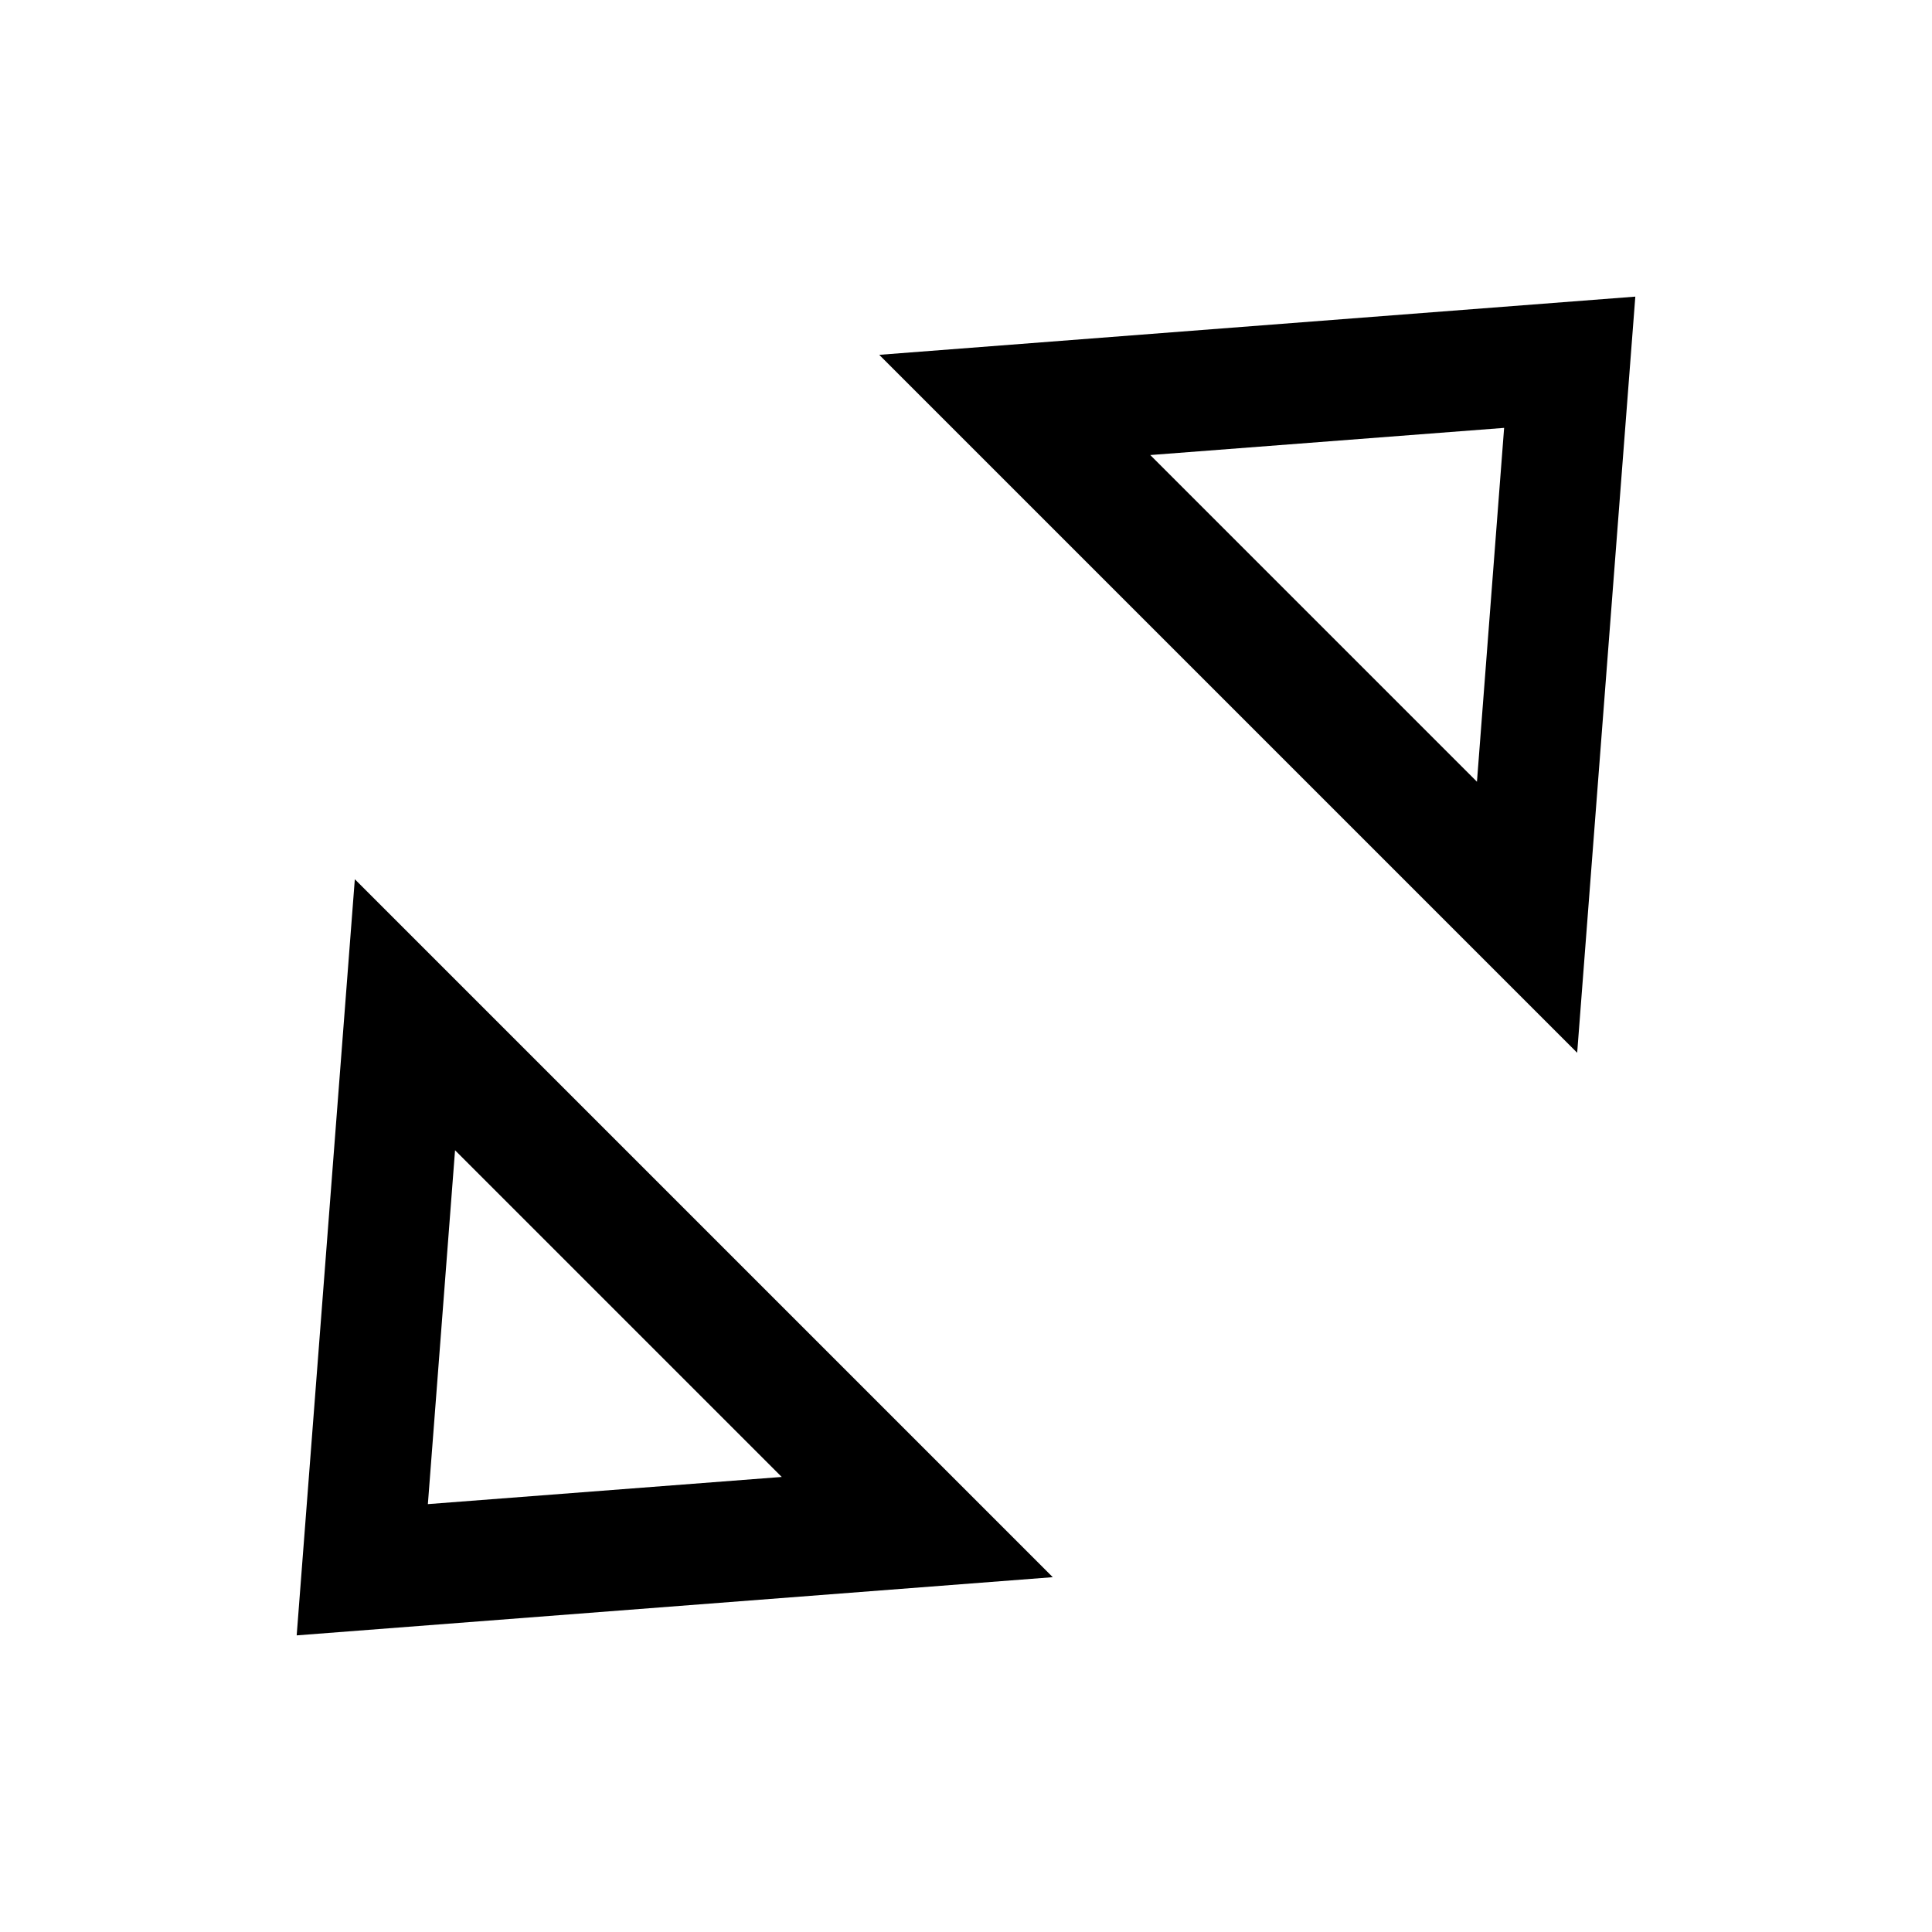 <?xml version="1.0" encoding="utf-8"?>
<!-- Generator: Adobe Illustrator 19.2.1, SVG Export Plug-In . SVG Version: 6.00 Build 0)  -->
<!DOCTYPE svg PUBLIC "-//W3C//DTD SVG 1.1//EN" "http://www.w3.org/Graphics/SVG/1.1/DTD/svg11.dtd">
<svg version="1.1" id="Layer_1" xmlns="http://www.w3.org/2000/svg" xmlns:xlink="http://www.w3.org/1999/xlink" x="0px" y="0px"
	 width="32px" height="32px" viewBox="0 0 32 32" enable-background="new 0 0 32 32" xml:space="preserve">
<path d="M27.086,4.913L14.563,5.877l11.56,11.56L27.086,4.913z M24.463,12.948l-5.411-5.411l5.861-0.45L24.463,12.948z"/>
<path d="M5.877,14.563L4.914,27.087l12.523-0.964L5.877,14.563z M7.537,19.052l5.411,5.411l-5.861,0.45L7.537,19.052z"/>
</svg>
